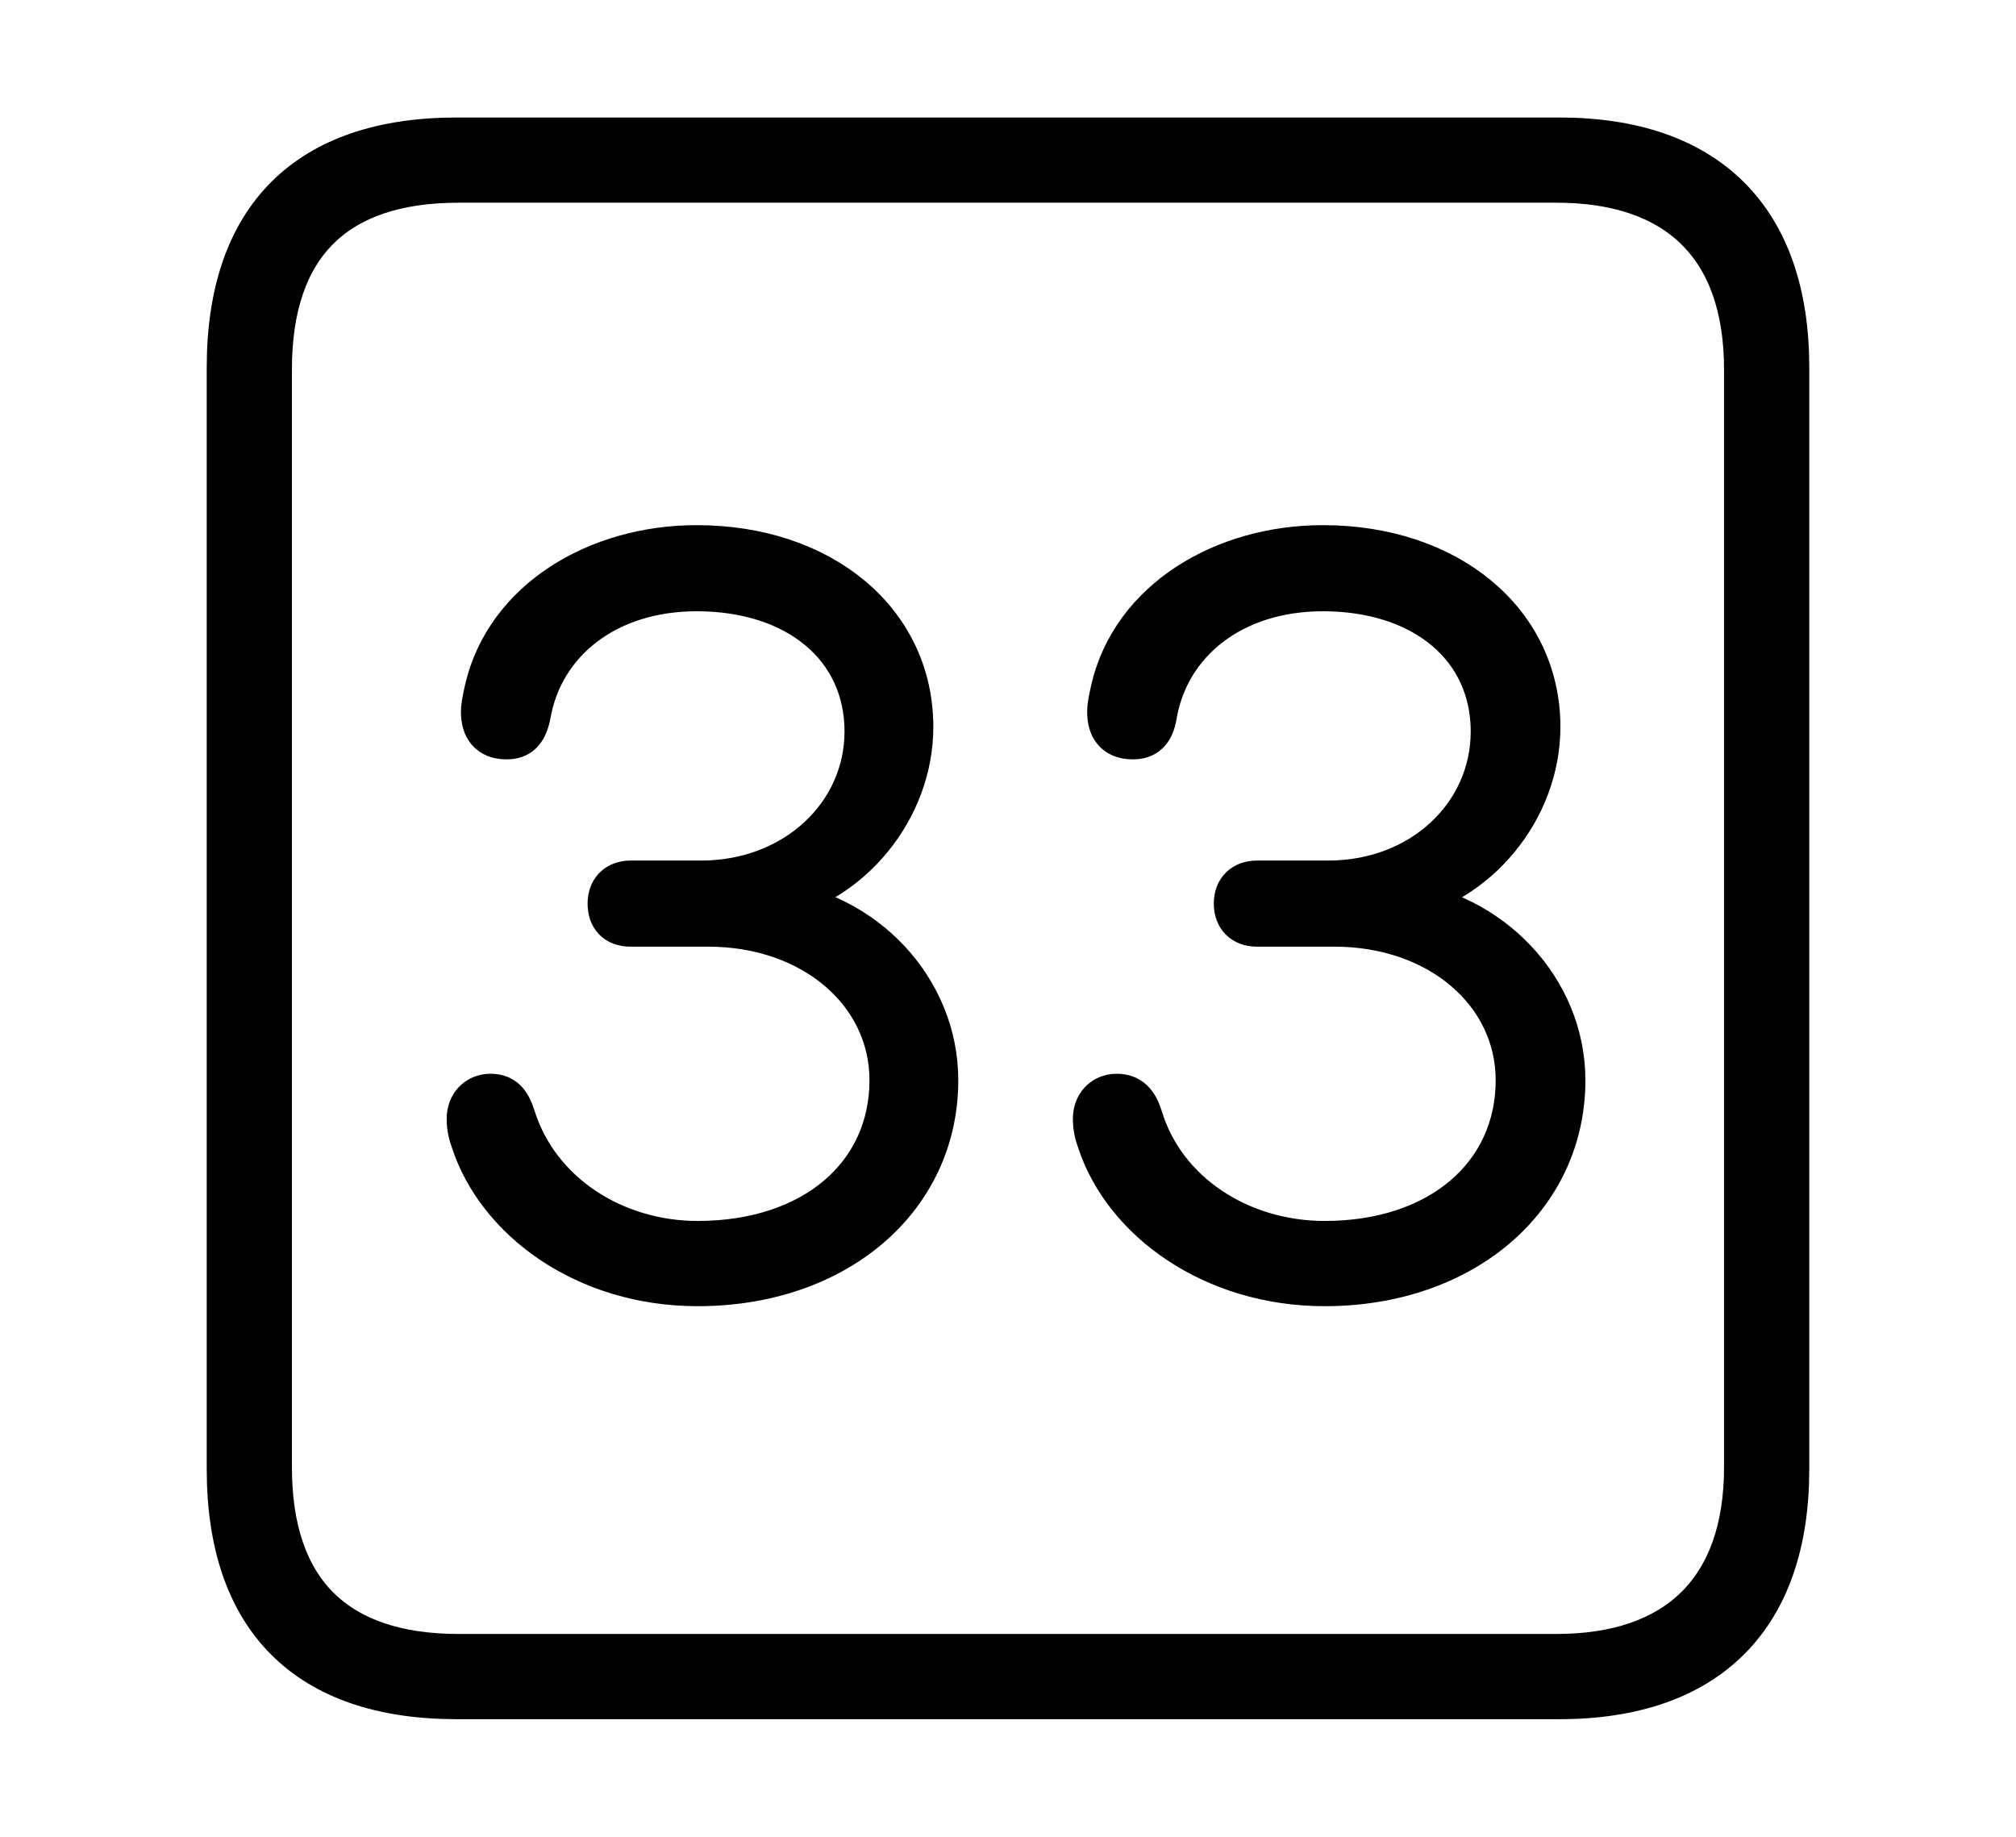 <svg width='48.555px' height='44.236px' direction='ltr' xmlns='http://www.w3.org/2000/svg' version='1.1'>
<g fill-rule='nonzero' transform='scale(1,-1) translate(0,-44.236)'>
<path fill='black' stroke='black' fill-opacity='1.0' stroke-width='1.0' d='
    M 11.0,3.33
    L 37.555,3.33
    C 41.143,3.33 43.076,5.285 43.076,8.852
    L 43.076,35.385
    C 43.076,38.951 41.143,40.906 37.555,40.906
    L 11.0,40.906
    C 7.391,40.906 5.479,38.994 5.479,35.385
    L 5.479,8.852
    C 5.479,5.242 7.391,3.33 11.0,3.33
    Z
    M 11.043,4.383
    C 8.078,4.383 6.531,5.93 6.531,8.895
    L 6.531,35.342
    C 6.531,38.328 8.078,39.854 11.043,39.854
    L 37.49,39.854
    C 40.369,39.854 42.023,38.328 42.023,35.342
    L 42.023,8.895
    C 42.023,5.93 40.369,4.383 37.49,4.383
    Z
    M 16.801,13.277
    C 20.152,13.277 22.58,15.361 22.58,18.219
    C 22.58,20.41 20.84,22.279 18.562,22.537
    L 18.562,22.559
    C 20.496,22.924 21.979,24.75 21.979,26.727
    C 21.979,29.283 19.787,31.088 16.779,31.088
    C 14.373,31.088 12.182,29.777 11.688,27.629
    C 11.645,27.436 11.602,27.242 11.602,27.092
    C 11.602,26.705 11.773,26.447 12.203,26.447
    C 12.504,26.447 12.676,26.598 12.762,27.006
    C 13.062,28.768 14.609,30.014 16.779,30.014
    C 19.207,30.014 20.84,28.639 20.84,26.619
    C 20.84,24.621 19.143,23.01 16.887,23.01
    L 15.189,23.01
    C 14.867,23.01 14.652,22.816 14.652,22.473
    C 14.652,22.15 14.824,21.936 15.189,21.936
    L 17.059,21.936
    C 19.572,21.936 21.441,20.324 21.441,18.219
    C 21.441,15.941 19.594,14.33 16.801,14.33
    C 14.803,14.33 12.977,15.49 12.396,17.338
    C 12.289,17.682 12.139,17.875 11.816,17.875
    C 11.473,17.875 11.258,17.617 11.258,17.295
    C 11.258,17.08 11.301,16.908 11.365,16.736
    C 11.988,14.846 14.094,13.277 16.801,13.277
    Z
    M 31.904,13.277
    C 35.234,13.277 37.684,15.361 37.684,18.219
    C 37.684,20.41 35.922,22.279 33.645,22.537
    L 33.645,22.559
    C 35.6,22.924 37.082,24.75 37.082,26.727
    C 37.082,29.283 34.869,31.088 31.861,31.088
    C 29.455,31.088 27.264,29.777 26.77,27.629
    C 26.727,27.436 26.684,27.242 26.684,27.092
    C 26.684,26.705 26.855,26.447 27.285,26.447
    C 27.586,26.447 27.779,26.598 27.844,27.006
    C 28.145,28.768 29.691,30.014 31.861,30.014
    C 34.289,30.014 35.922,28.639 35.922,26.619
    C 35.922,24.621 34.246,23.01 31.99,23.01
    L 30.271,23.01
    C 29.949,23.01 29.734,22.816 29.734,22.473
    C 29.734,22.15 29.928,21.936 30.271,21.936
    L 32.141,21.936
    C 34.654,21.936 36.523,20.324 36.523,18.219
    C 36.523,15.941 34.676,14.33 31.904,14.33
    C 29.885,14.33 28.059,15.49 27.5,17.338
    C 27.393,17.682 27.221,17.875 26.898,17.875
    C 26.555,17.875 26.34,17.617 26.34,17.295
    C 26.34,17.08 26.383,16.908 26.447,16.736
    C 27.07,14.846 29.197,13.277 31.904,13.277
    Z
' />
</g>
</svg>